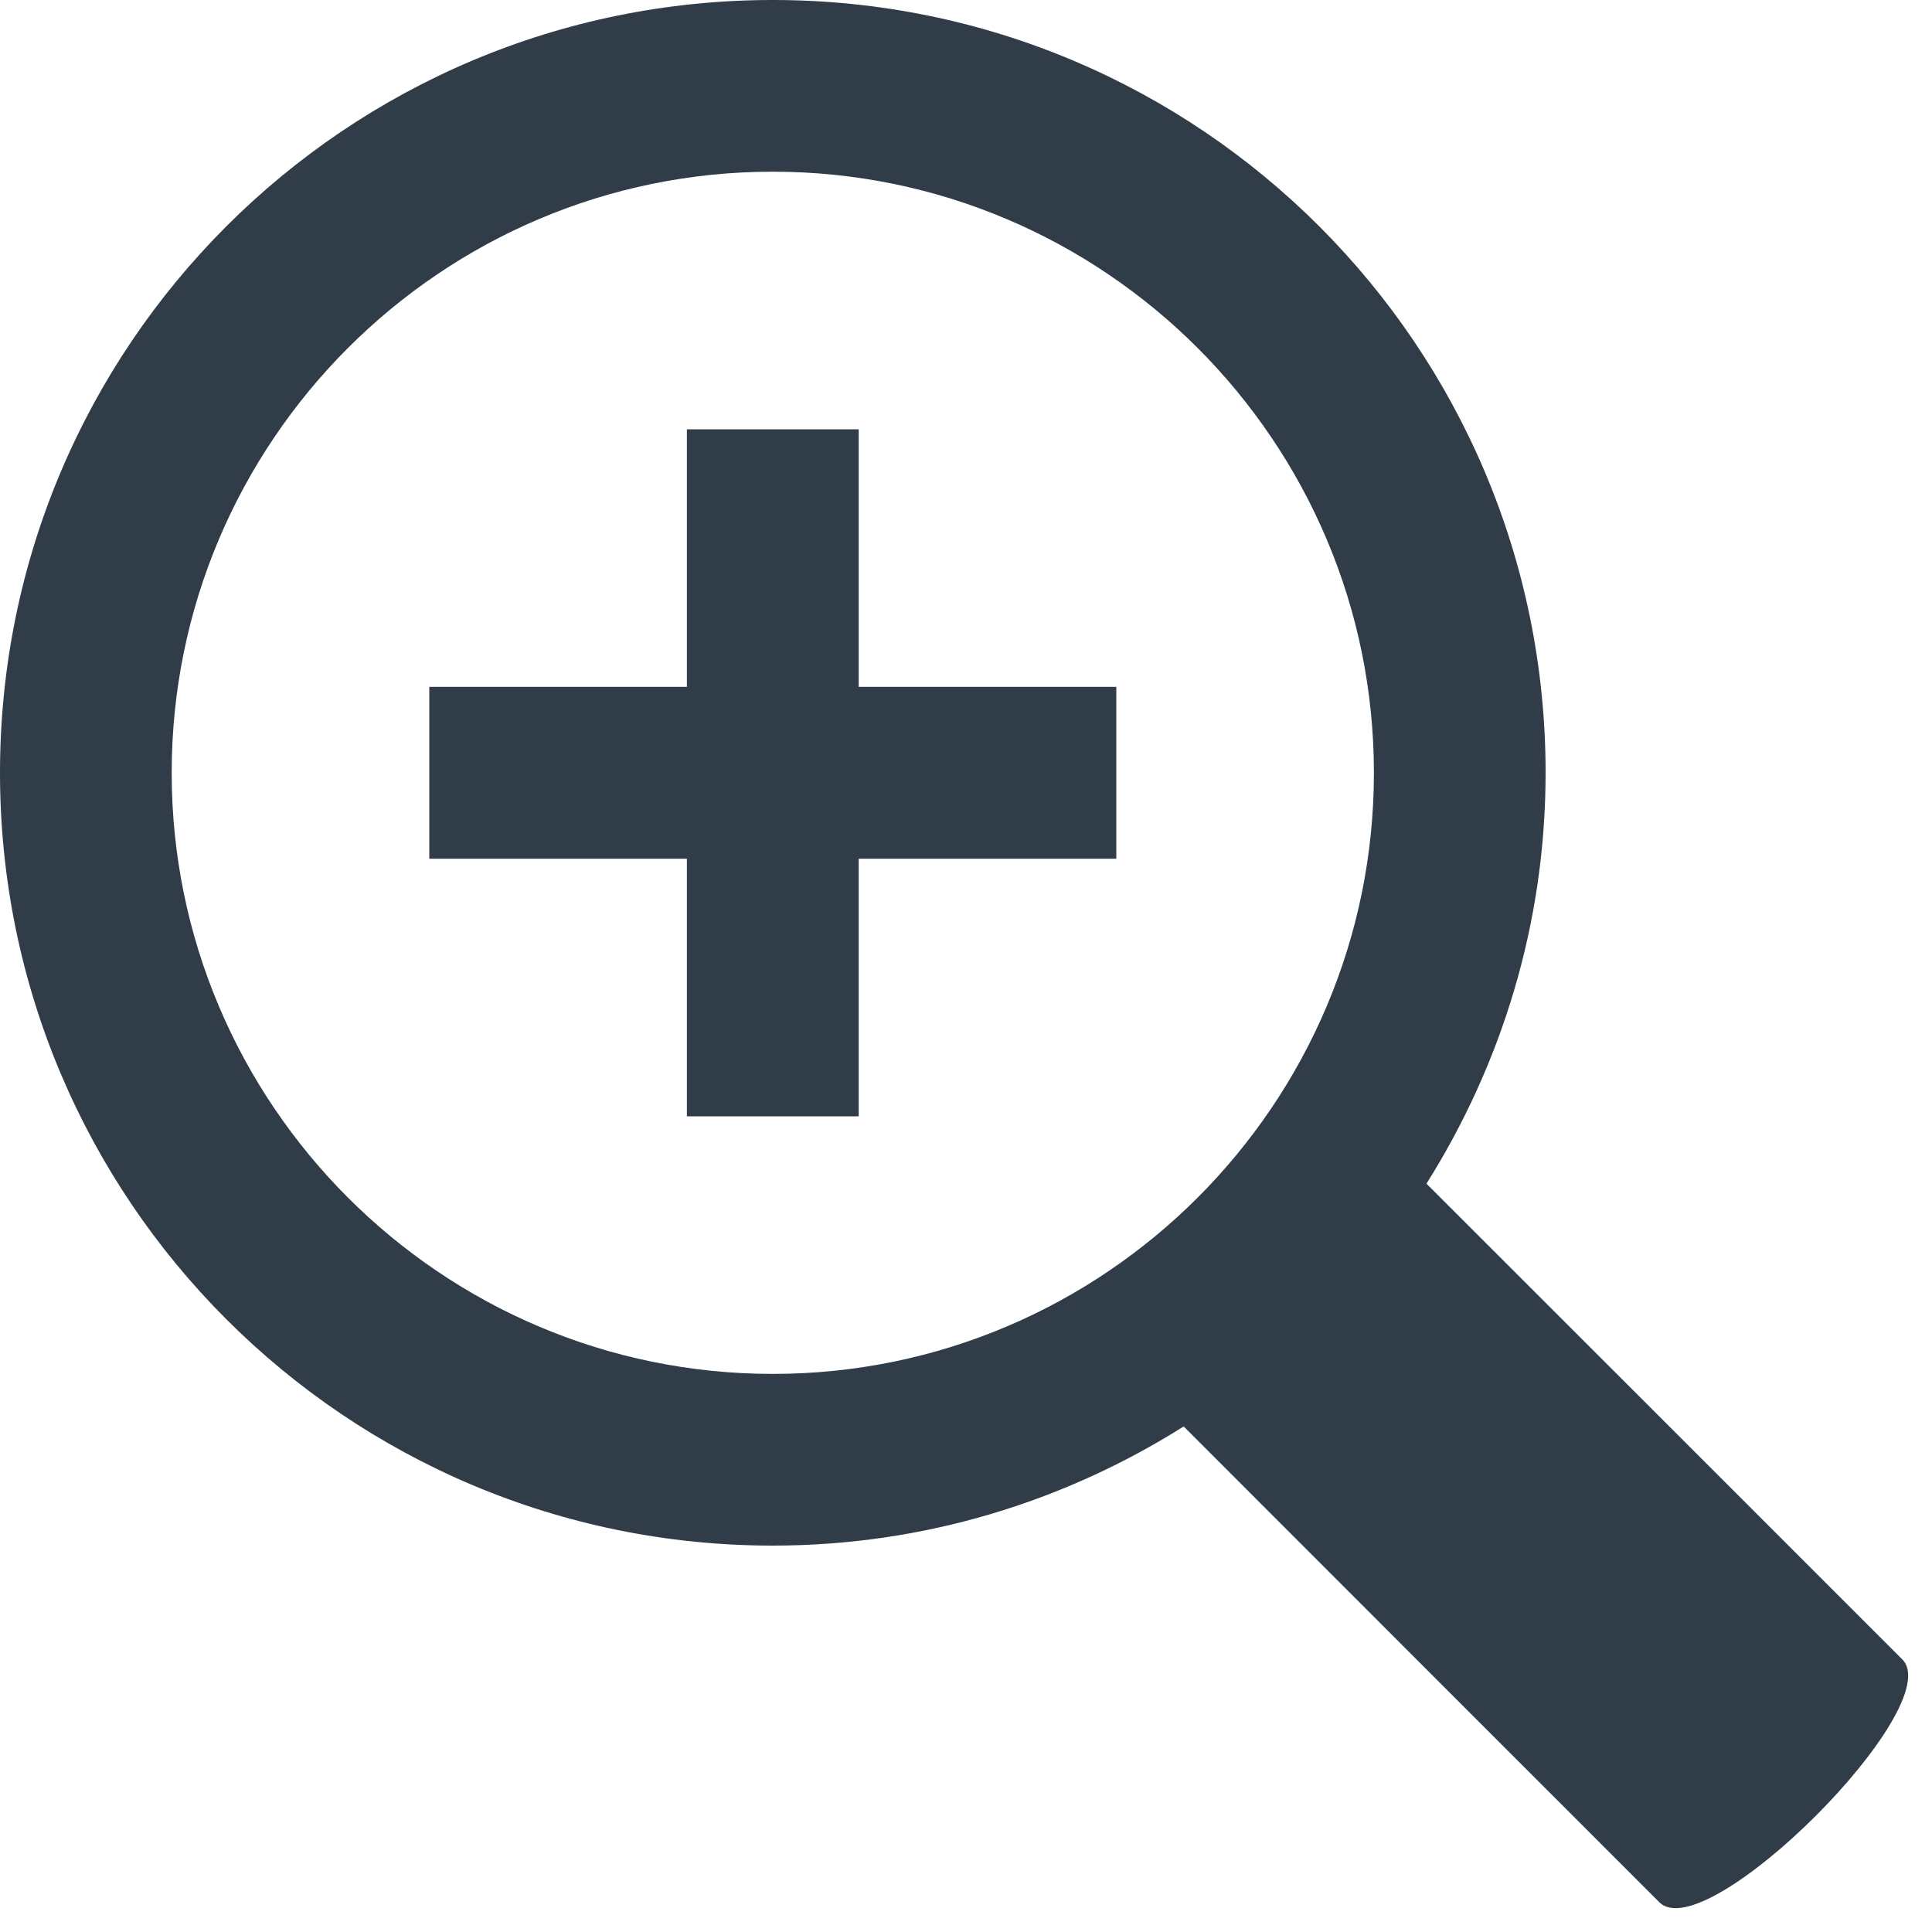 <?xml version="1.0" encoding="UTF-8"?>
<svg width="15px" height="15px" viewBox="0 0 15 15" version="1.1" xmlns="http://www.w3.org/2000/svg" xmlns:xlink="http://www.w3.org/1999/xlink">
    <title>Shape</title>
    <g id="Page-1" stroke="none" stroke-width="1" fill="none" fill-rule="evenodd">
        <g id="zoom-1" transform="translate(-1405, -90)" fill="#313C49" fill-rule="nonzero">
            <g id="Group-33" transform="translate(304, 27)">
                <g id="Group-21" transform="translate(0, 40)">
                    <g id="Group-40" transform="translate(960, 14)">
                        <g id="Group-10" transform="translate(132, 0)">
                            <path d="M17.667,15.667 L15.667,15.667 L15.667,17.667 L14.333,17.667 L14.333,15.667 L12.333,15.667 L12.333,14.333 L14.333,14.333 L14.333,12.333 L15.667,12.333 L15.667,14.333 L17.667,14.333 L17.667,15.667 Z M21.883,23.769 C21.381,23.266 20.97,22.856 20.652,22.538 C20.105,21.99 19.284,21.17 18.19,20.075 C17.265,20.658 16.174,21 15,21 C11.686,21 9,18.314 9,15 C9,11.686 11.686,9 15,9 C18.314,9 21,11.686 21,15 C21,16.174 20.657,17.265 20.075,18.19 C21.17,19.284 21.99,20.105 22.538,20.652 C22.856,20.97 23.266,21.381 23.769,21.883 C24.131,22.246 22.246,24.131 21.883,23.769 Z M15,19.667 C17.573,19.667 19.667,17.573 19.667,15 C19.667,12.427 17.573,10.333 15,10.333 C12.427,10.333 10.333,12.427 10.333,15 C10.333,17.573 12.427,19.667 15,19.667 Z" id="Shape"></path>
                        </g>
                    </g>
                </g>
            </g>
        </g>
    </g>
</svg>